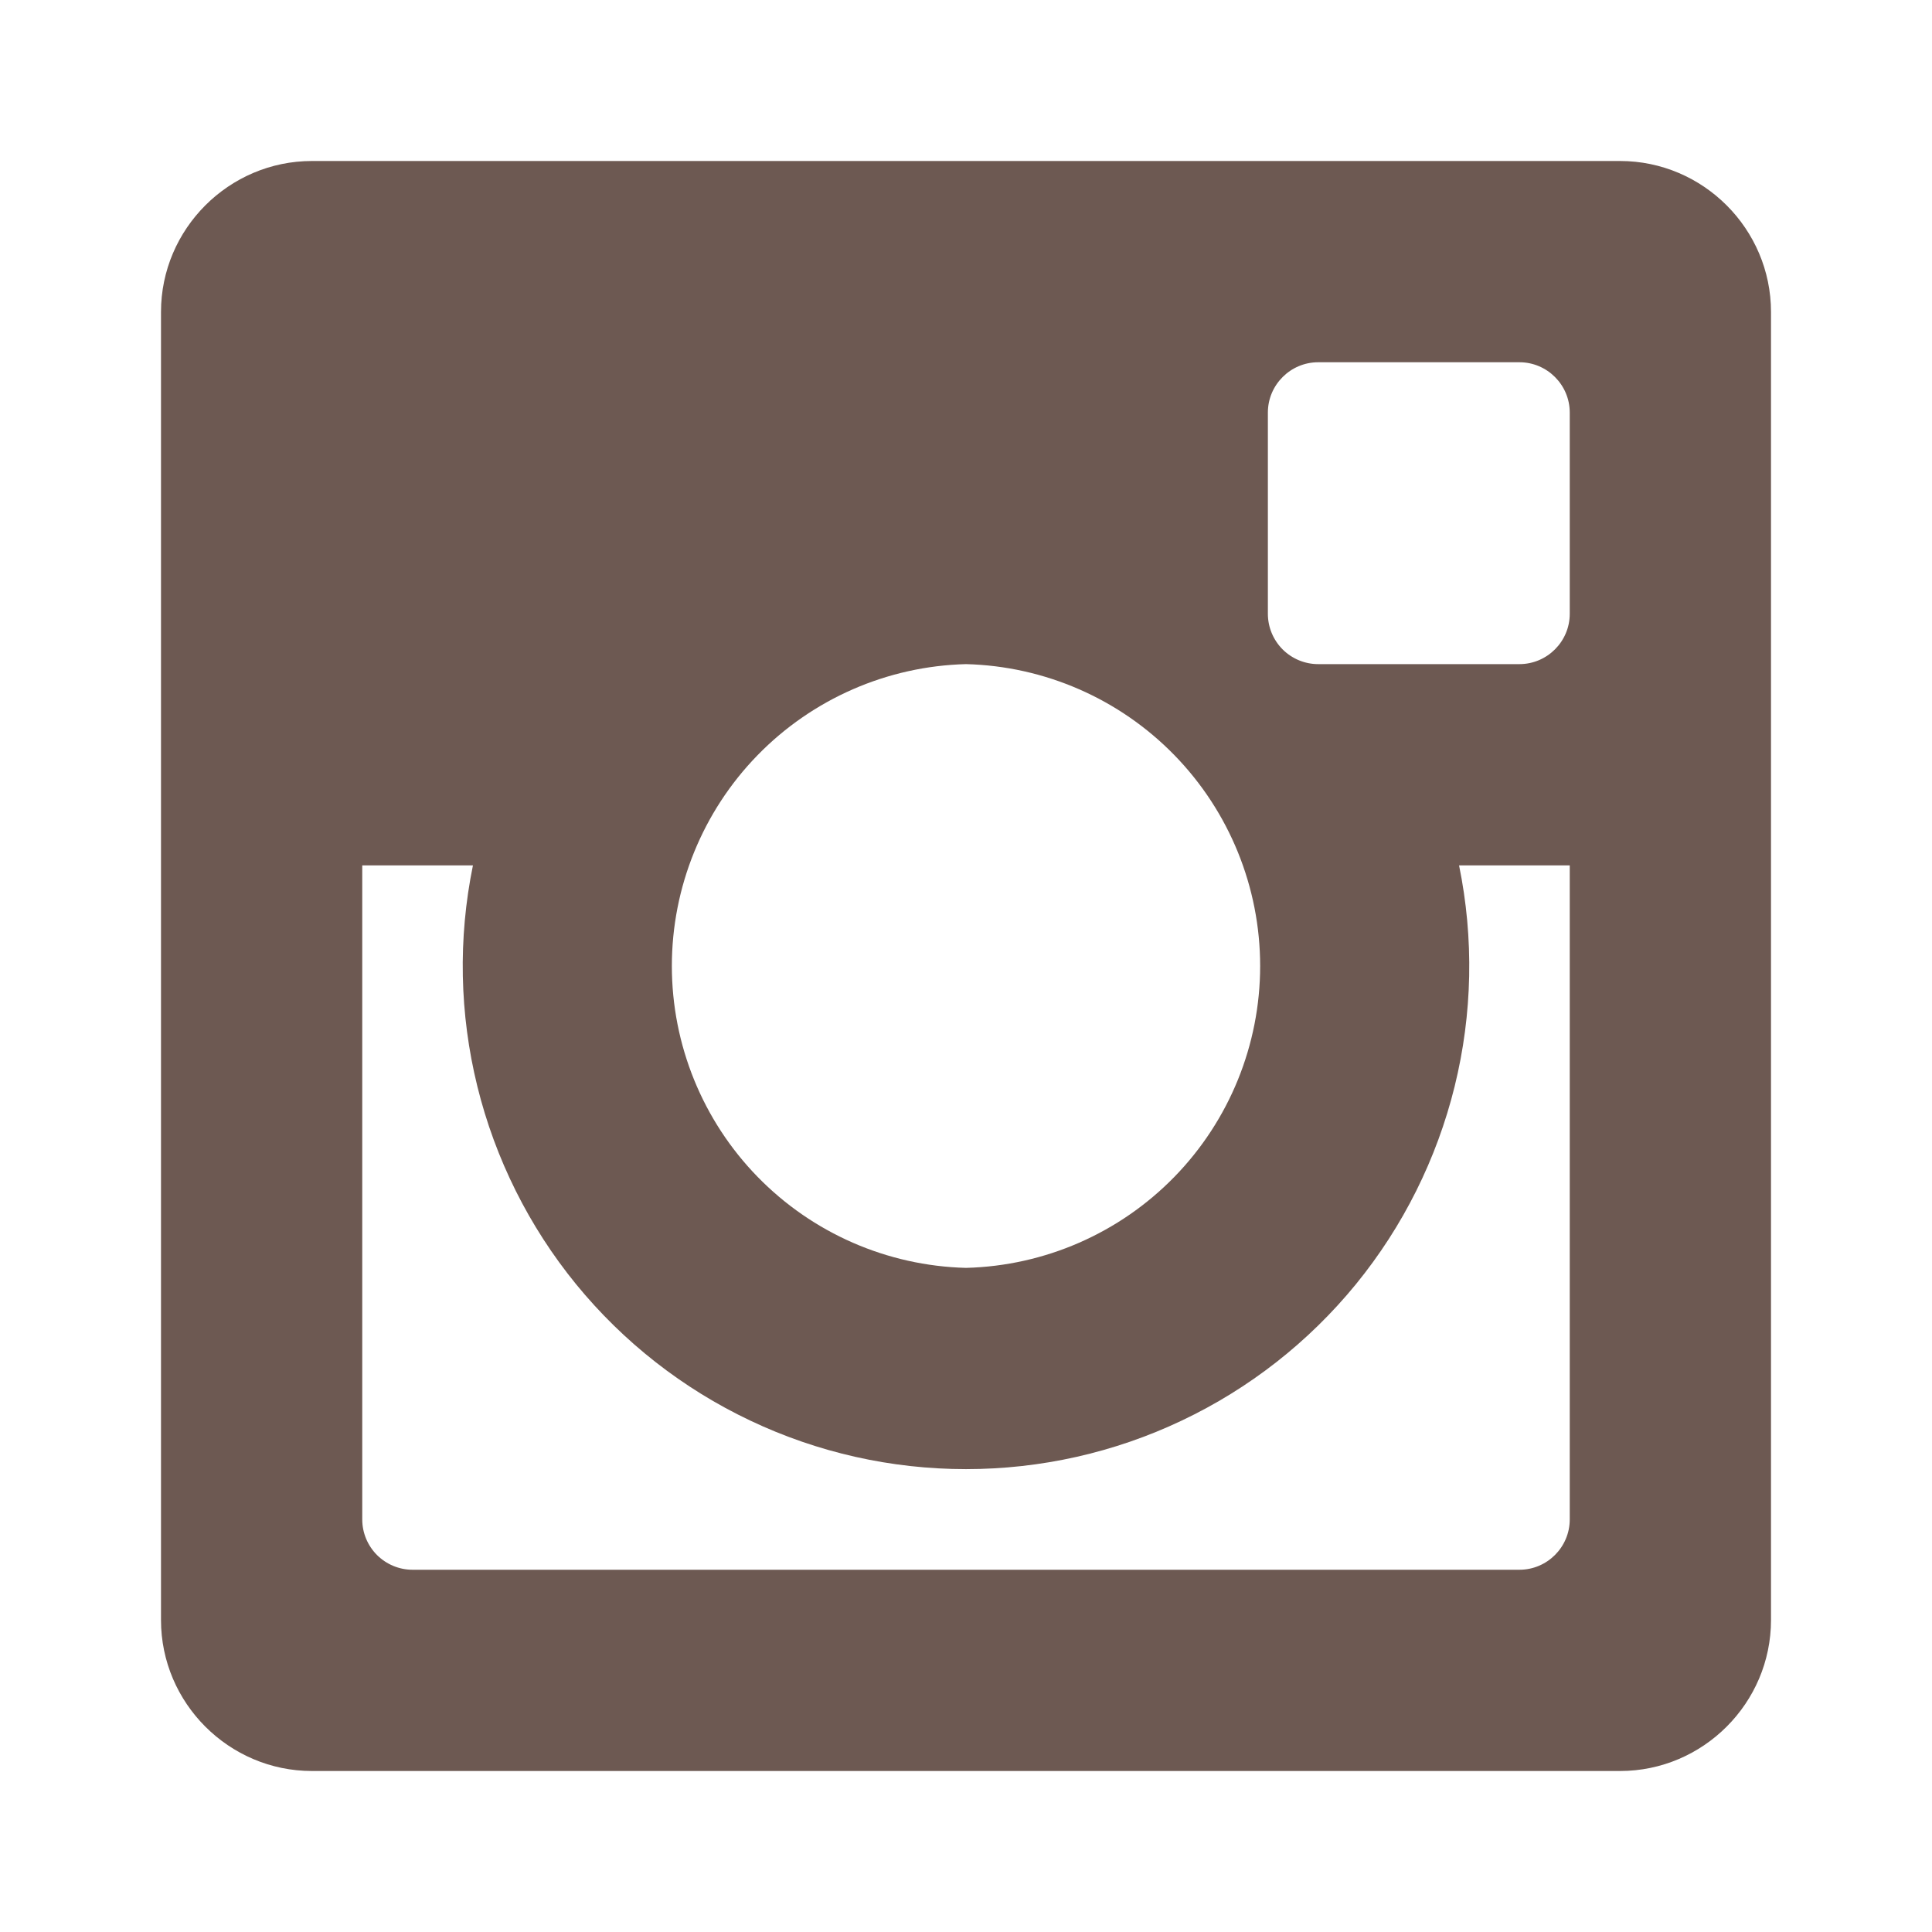<svg width="24" height="24" viewBox="0 0 24 24" fill="none" xmlns="http://www.w3.org/2000/svg">
<path d="M20.125 2H3.875C2.844 2 2 2.844 2 3.875V20.125C2 21.156 2.844 22 3.875 22H20.125C21.156 22 22 21.156 22 20.125V3.875C22 2.844 21.156 2 20.125 2ZM15.75 5.125C15.75 4.781 16.031 4.5 16.375 4.5H18.875C19.219 4.5 19.5 4.781 19.5 5.125V7.625C19.5 7.969 19.219 8.25 18.875 8.25H16.375C16.209 8.25 16.051 8.184 15.933 8.067C15.816 7.949 15.75 7.791 15.75 7.625V5.125ZM12 8.25C12.978 8.275 13.907 8.681 14.59 9.382C15.272 10.082 15.654 11.022 15.654 12C15.654 12.978 15.272 13.918 14.59 14.618C13.907 15.319 12.978 15.725 12 15.75C11.022 15.725 10.093 15.319 9.41 14.618C8.728 13.918 8.346 12.978 8.346 12C8.346 11.022 8.728 10.082 9.41 9.382C10.093 8.681 11.022 8.275 12 8.25ZM19.5 18.875C19.5 19.219 19.219 19.5 18.875 19.5H5.125C4.959 19.5 4.801 19.434 4.683 19.317C4.566 19.199 4.5 19.041 4.5 18.875V10.75H5.875C5.689 11.658 5.708 12.596 5.93 13.496C6.152 14.396 6.571 15.236 7.157 15.954C7.744 16.672 8.482 17.25 9.32 17.647C10.158 18.045 11.073 18.25 12 18.25C12.927 18.25 13.842 18.045 14.68 17.647C15.518 17.25 16.256 16.672 16.843 15.954C17.429 15.236 17.848 14.396 18.07 13.496C18.292 12.596 18.311 11.658 18.125 10.75H19.5V18.875Z" fill="#6D5952"/>
</svg>
